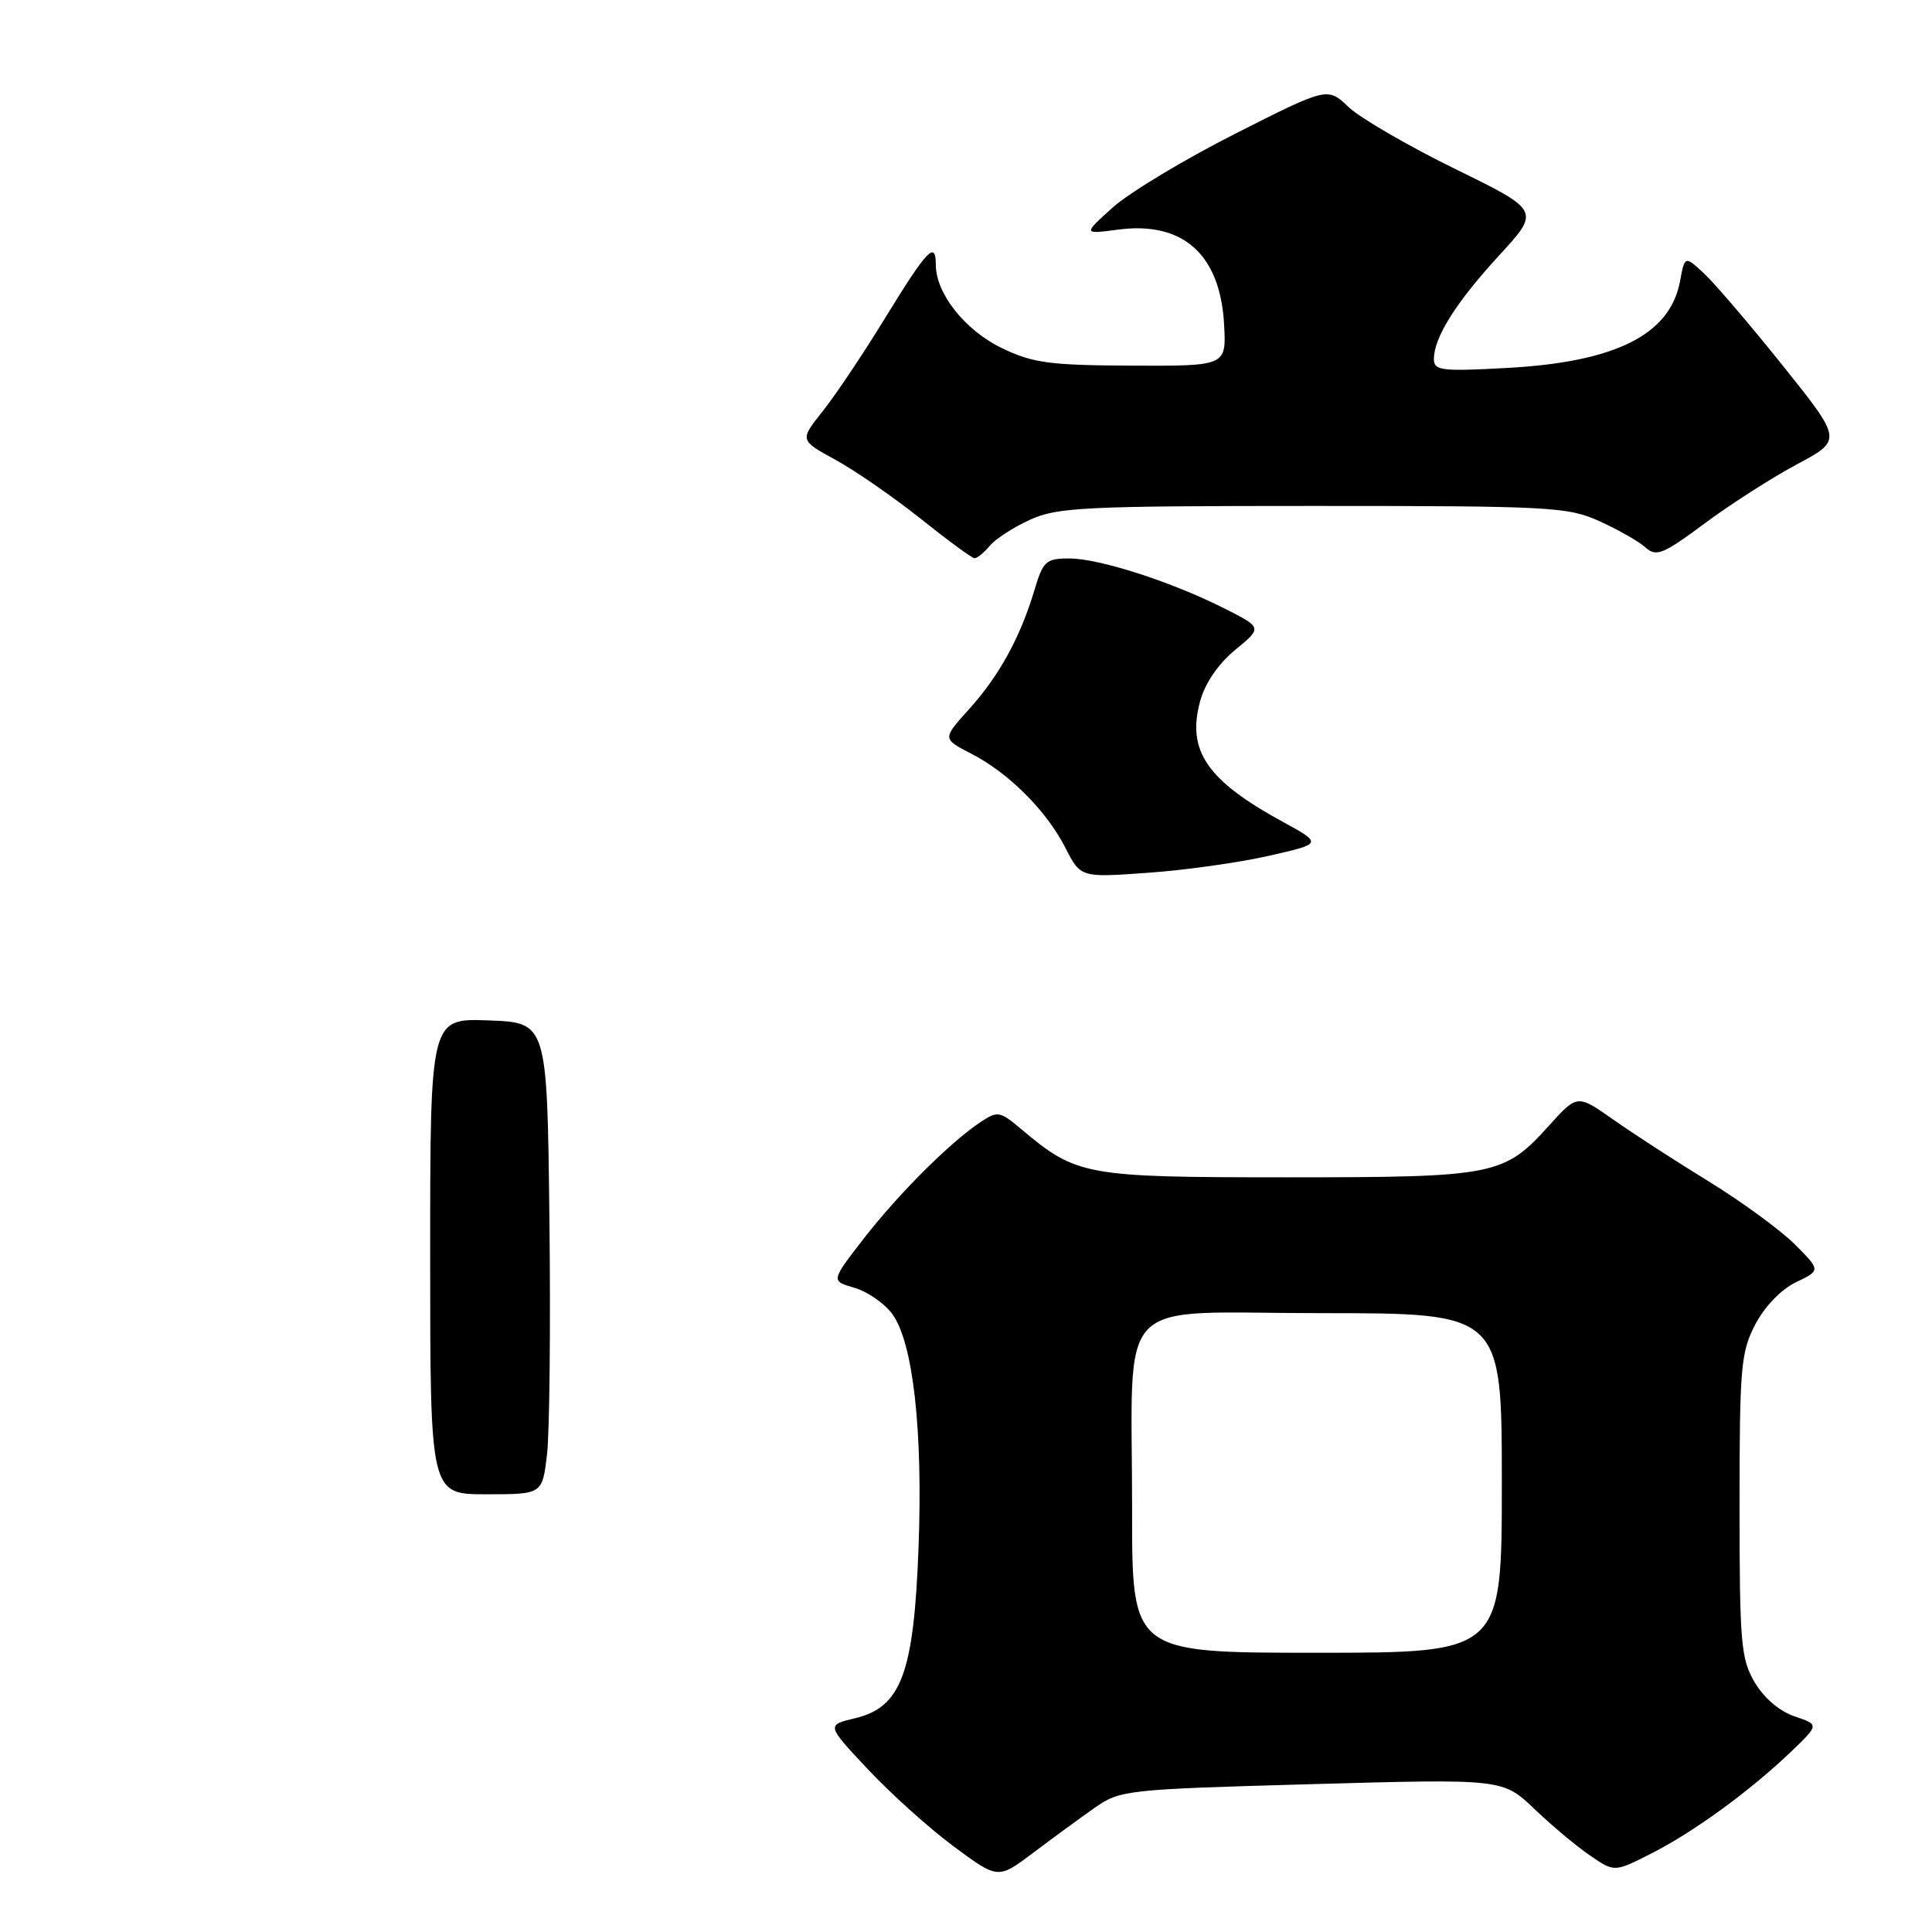 <?xml version="1.0" encoding="UTF-8" standalone="no"?>
<!DOCTYPE svg PUBLIC "-//W3C//DTD SVG 1.1//EN" "http://www.w3.org/Graphics/SVG/1.1/DTD/svg11.dtd" >
<svg xmlns="http://www.w3.org/2000/svg" xmlns:xlink="http://www.w3.org/1999/xlink" version="1.1" viewBox="0 0 256 256">
 <g >
 <path fill="currentColor"
d=" M 145.00 239.58 C 148.42 237.18 149.10 237.10 173.81 236.41 C 199.12 235.70 199.12 235.70 203.31 239.69 C 205.61 241.89 208.94 244.68 210.71 245.88 C 213.92 248.08 213.92 248.08 218.80 245.60 C 224.41 242.76 231.82 237.36 237.28 232.15 C 241.06 228.53 241.06 228.53 237.79 227.43 C 235.80 226.76 233.72 224.98 232.50 222.91 C 230.68 219.80 230.50 217.71 230.50 199.50 C 230.50 181.18 230.67 179.16 232.58 175.50 C 233.82 173.13 236.01 170.85 237.96 169.91 C 241.26 168.33 241.26 168.33 237.82 164.88 C 235.92 162.99 230.80 159.24 226.44 156.56 C 222.07 153.88 216.36 150.18 213.75 148.34 C 209.00 145.00 209.00 145.00 205.25 149.15 C 199.26 155.78 198.16 156.00 170.49 156.00 C 143.72 156.00 142.68 155.81 135.29 149.59 C 132.48 147.23 132.19 147.18 129.91 148.69 C 125.89 151.37 119.06 158.18 114.45 164.12 C 110.09 169.74 110.09 169.74 113.19 170.63 C 114.90 171.12 117.16 172.67 118.20 174.07 C 120.98 177.80 122.30 189.45 121.71 205.09 C 121.09 221.74 119.41 226.23 113.28 227.68 C 109.50 228.58 109.50 228.58 115.00 234.44 C 118.03 237.67 123.14 242.27 126.37 244.66 C 132.24 249.01 132.24 249.01 136.87 245.53 C 139.42 243.61 143.07 240.93 145.00 239.58 Z  M 168.13 113.40 C 175.25 111.78 175.25 111.78 169.91 108.86 C 159.94 103.41 157.25 99.48 159.01 92.96 C 159.66 90.55 161.40 87.99 163.65 86.13 C 167.26 83.16 167.26 83.16 162.29 80.65 C 155.31 77.11 145.67 74.00 141.69 74.00 C 138.59 74.00 138.21 74.34 137.05 78.25 C 135.19 84.46 132.38 89.57 128.39 93.99 C 124.87 97.89 124.87 97.89 128.68 99.86 C 133.67 102.42 138.66 107.42 141.17 112.34 C 143.19 116.29 143.19 116.29 152.10 115.65 C 157.00 115.31 164.22 114.29 168.13 113.40 Z  M 131.13 72.34 C 131.88 71.43 134.30 69.86 136.50 68.86 C 140.11 67.22 143.74 67.04 174.00 67.04 C 205.54 67.04 207.76 67.16 211.98 69.08 C 214.45 70.20 217.18 71.76 218.05 72.55 C 219.46 73.82 220.37 73.45 225.87 69.36 C 229.30 66.81 234.81 63.28 238.11 61.52 C 244.12 58.31 244.12 58.31 236.19 48.40 C 231.83 42.96 227.13 37.46 225.75 36.19 C 223.24 33.88 223.24 33.88 222.61 37.28 C 221.28 44.35 214.09 47.96 199.78 48.75 C 191.04 49.23 190.00 49.11 190.00 47.60 C 190.00 44.71 192.91 40.09 198.62 33.87 C 204.10 27.91 204.10 27.91 192.80 22.38 C 186.59 19.33 180.24 15.65 178.70 14.19 C 175.90 11.53 175.90 11.53 163.67 17.72 C 156.95 21.12 149.66 25.51 147.47 27.47 C 143.50 31.04 143.50 31.04 148.12 30.43 C 156.74 29.28 161.69 33.69 162.20 43.00 C 162.50 48.50 162.50 48.50 149.97 48.45 C 139.06 48.40 136.84 48.10 132.76 46.13 C 127.85 43.75 124.00 38.89 124.00 35.07 C 124.00 31.83 122.86 33.04 117.19 42.29 C 114.37 46.89 110.69 52.38 109.01 54.49 C 105.95 58.33 105.95 58.33 110.73 60.94 C 113.35 62.38 118.42 65.89 122.00 68.74 C 125.58 71.60 128.78 73.95 129.13 73.97 C 129.47 73.98 130.37 73.25 131.13 72.34 Z  M 57.00 166.46 C 57.00 134.92 57.00 134.92 64.75 135.21 C 72.50 135.50 72.50 135.50 72.80 161.50 C 72.97 175.80 72.82 189.86 72.48 192.75 C 71.86 198.00 71.86 198.00 64.43 198.00 C 57.00 198.00 57.00 198.00 57.00 166.46 Z  M 150.01 200.25 C 150.03 170.99 147.15 174.00 175.13 174.00 C 199.00 174.00 199.00 174.00 199.00 196.50 C 199.00 219.00 199.00 219.00 174.50 219.00 C 150.00 219.00 150.00 219.00 150.01 200.25 Z "/>
</g>
</svg>